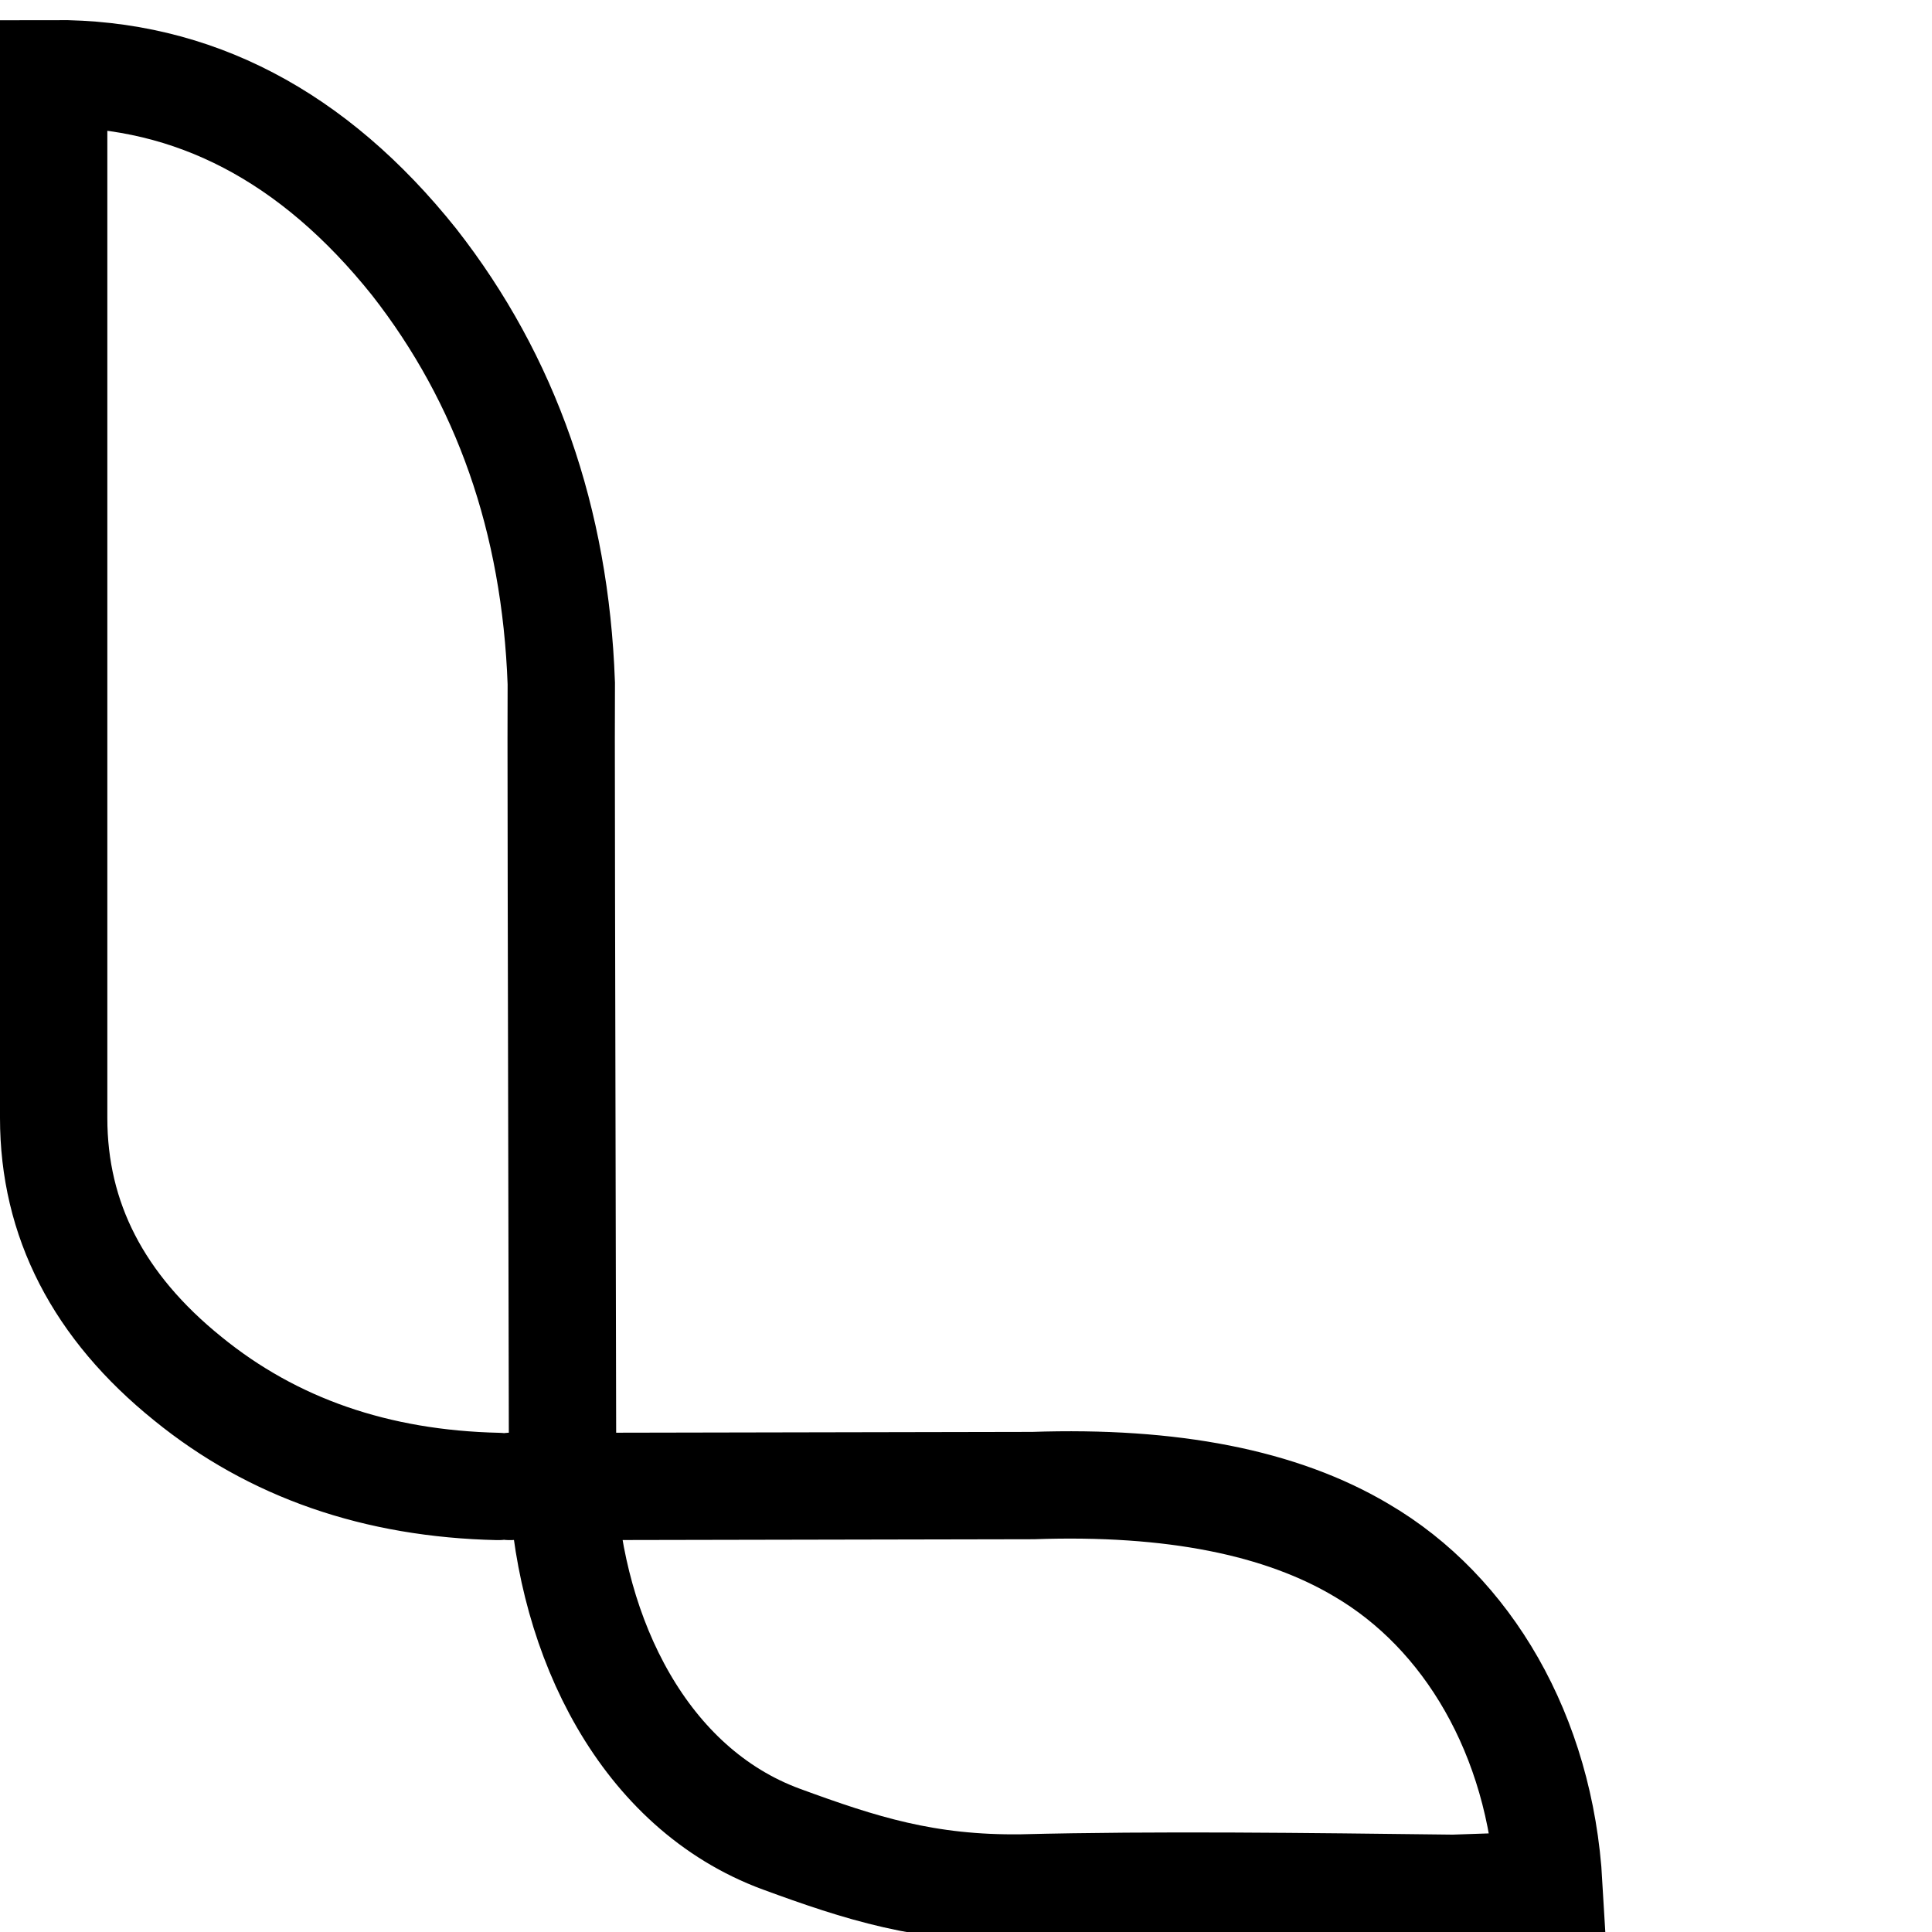 <?xml version="1.0" encoding="UTF-8" standalone="no"?>
<!-- Created with Inkscape (http://www.inkscape.org/) -->

<svg
   xmlns:dc="http://purl.org/dc/elements/1.1/"
   xmlns:cc="http://creativecommons.org/ns#"
   xmlns:rdf="http://www.w3.org/1999/02/22-rdf-syntax-ns#"
   xmlns:svg="http://www.w3.org/2000/svg"
   xmlns="http://www.w3.org/2000/svg"
   xmlns:sodipodi="http://sodipodi.sourceforge.net/DTD/sodipodi-0.dtd"
   xmlns:inkscape="http://www.inkscape.org/namespaces/inkscape"
   id="svg3355"
   version="1.1"
   inkscape:version="0.91 r13725"
   xml:space="preserve"
   width="270"
   height="270"
   viewBox="0 0 270 270"
   sodipodi:docname="lifelink_icon.svg"
   inkscape:export-filename="/home/david/code/lifelink/icons/lifelink_48.png"
   inkscape:export-xdpi="16"
   inkscape:export-ydpi="16"><defs
     id="defs3359"><clipPath
       clipPathUnits="userSpaceOnUse"
       id="clipPath3369"><path
         d="M 0,300 500,300 500,0 0,0 0,300 Z"
         id="path3371"
         inkscape:connector-curvature="0" /></clipPath></defs><sodipodi:namedview
     pagecolor="#ffffff"
     bordercolor="#666666"
     borderopacity="1"
     objecttolerance="10"
     gridtolerance="10"
     guidetolerance="10"
     inkscape:pageopacity="1"
     inkscape:pageshadow="2"
     inkscape:window-width="1920"
     inkscape:window-height="1064"
     id="namedview3357"
     showgrid="false"
     inkscape:snap-nodes="false"
     inkscape:zoom="2.2048"
     inkscape:cx="312.5"
     inkscape:cy="187.5"
     inkscape:window-x="0"
     inkscape:window-y="16"
     inkscape:window-maximized="0"
     inkscape:current-layer="g3363"
     inkscape:showpageshadow="false" /><g
     id="g3363"
     inkscape:groupmode="layer"
     transform="matrix(1.25,0,0,-1.25,0,270)"><g
       id="g3365"
       transform="translate(-164.55,-41.138)"><g
         id="g3367"
         clip-path="url(#clipPath3369)"><g
           id="g3373"
           transform="translate(227.45,90.95)"><path
             d="M 0,0 C -0.267,0.066 -0.517,0.149 -0.75,0.25 -2.45,0.25 -4.167,0.166 -5.9,0 m -1.3,0 c -13.633,0.3 -25.2,4.316 -34.7,12.05 -10,8.066 -15,17.783 -15,29.15 l 0,116.75 C -41.3,158.017 -27.867,151 -16.6,136.9 -6.3,123.733 -0.817,108.05 -0.15,89.85 -0.184,88.716 -0.133,58.767 0,0 c 0.9,-16.9 9.05,-33.754 24.45,-39.427 8.9,-3.265 16.173,-5.604 26.899,-5.461 15.2,0.381 31.639,0.157 48.227,-0.039 l 10.689,0.363 C 109.297,-27.731 101.116,-14.05 89.35,-7.15 80.35,-1.783 68.1,0.633 52.6,0.1 L 1.1,0"
             style="fill:none;stroke:#000000;stroke-width:12;stroke-linecap:round;stroke-linejoin:miter;stroke-miterlimit:3;stroke-dasharray:none;stroke-opacity:1"
             id="path3375"
             inkscape:connector-curvature="0"
             sodipodi:nodetypes="cccccsccccccccccc" /></g></g></g></g></svg>